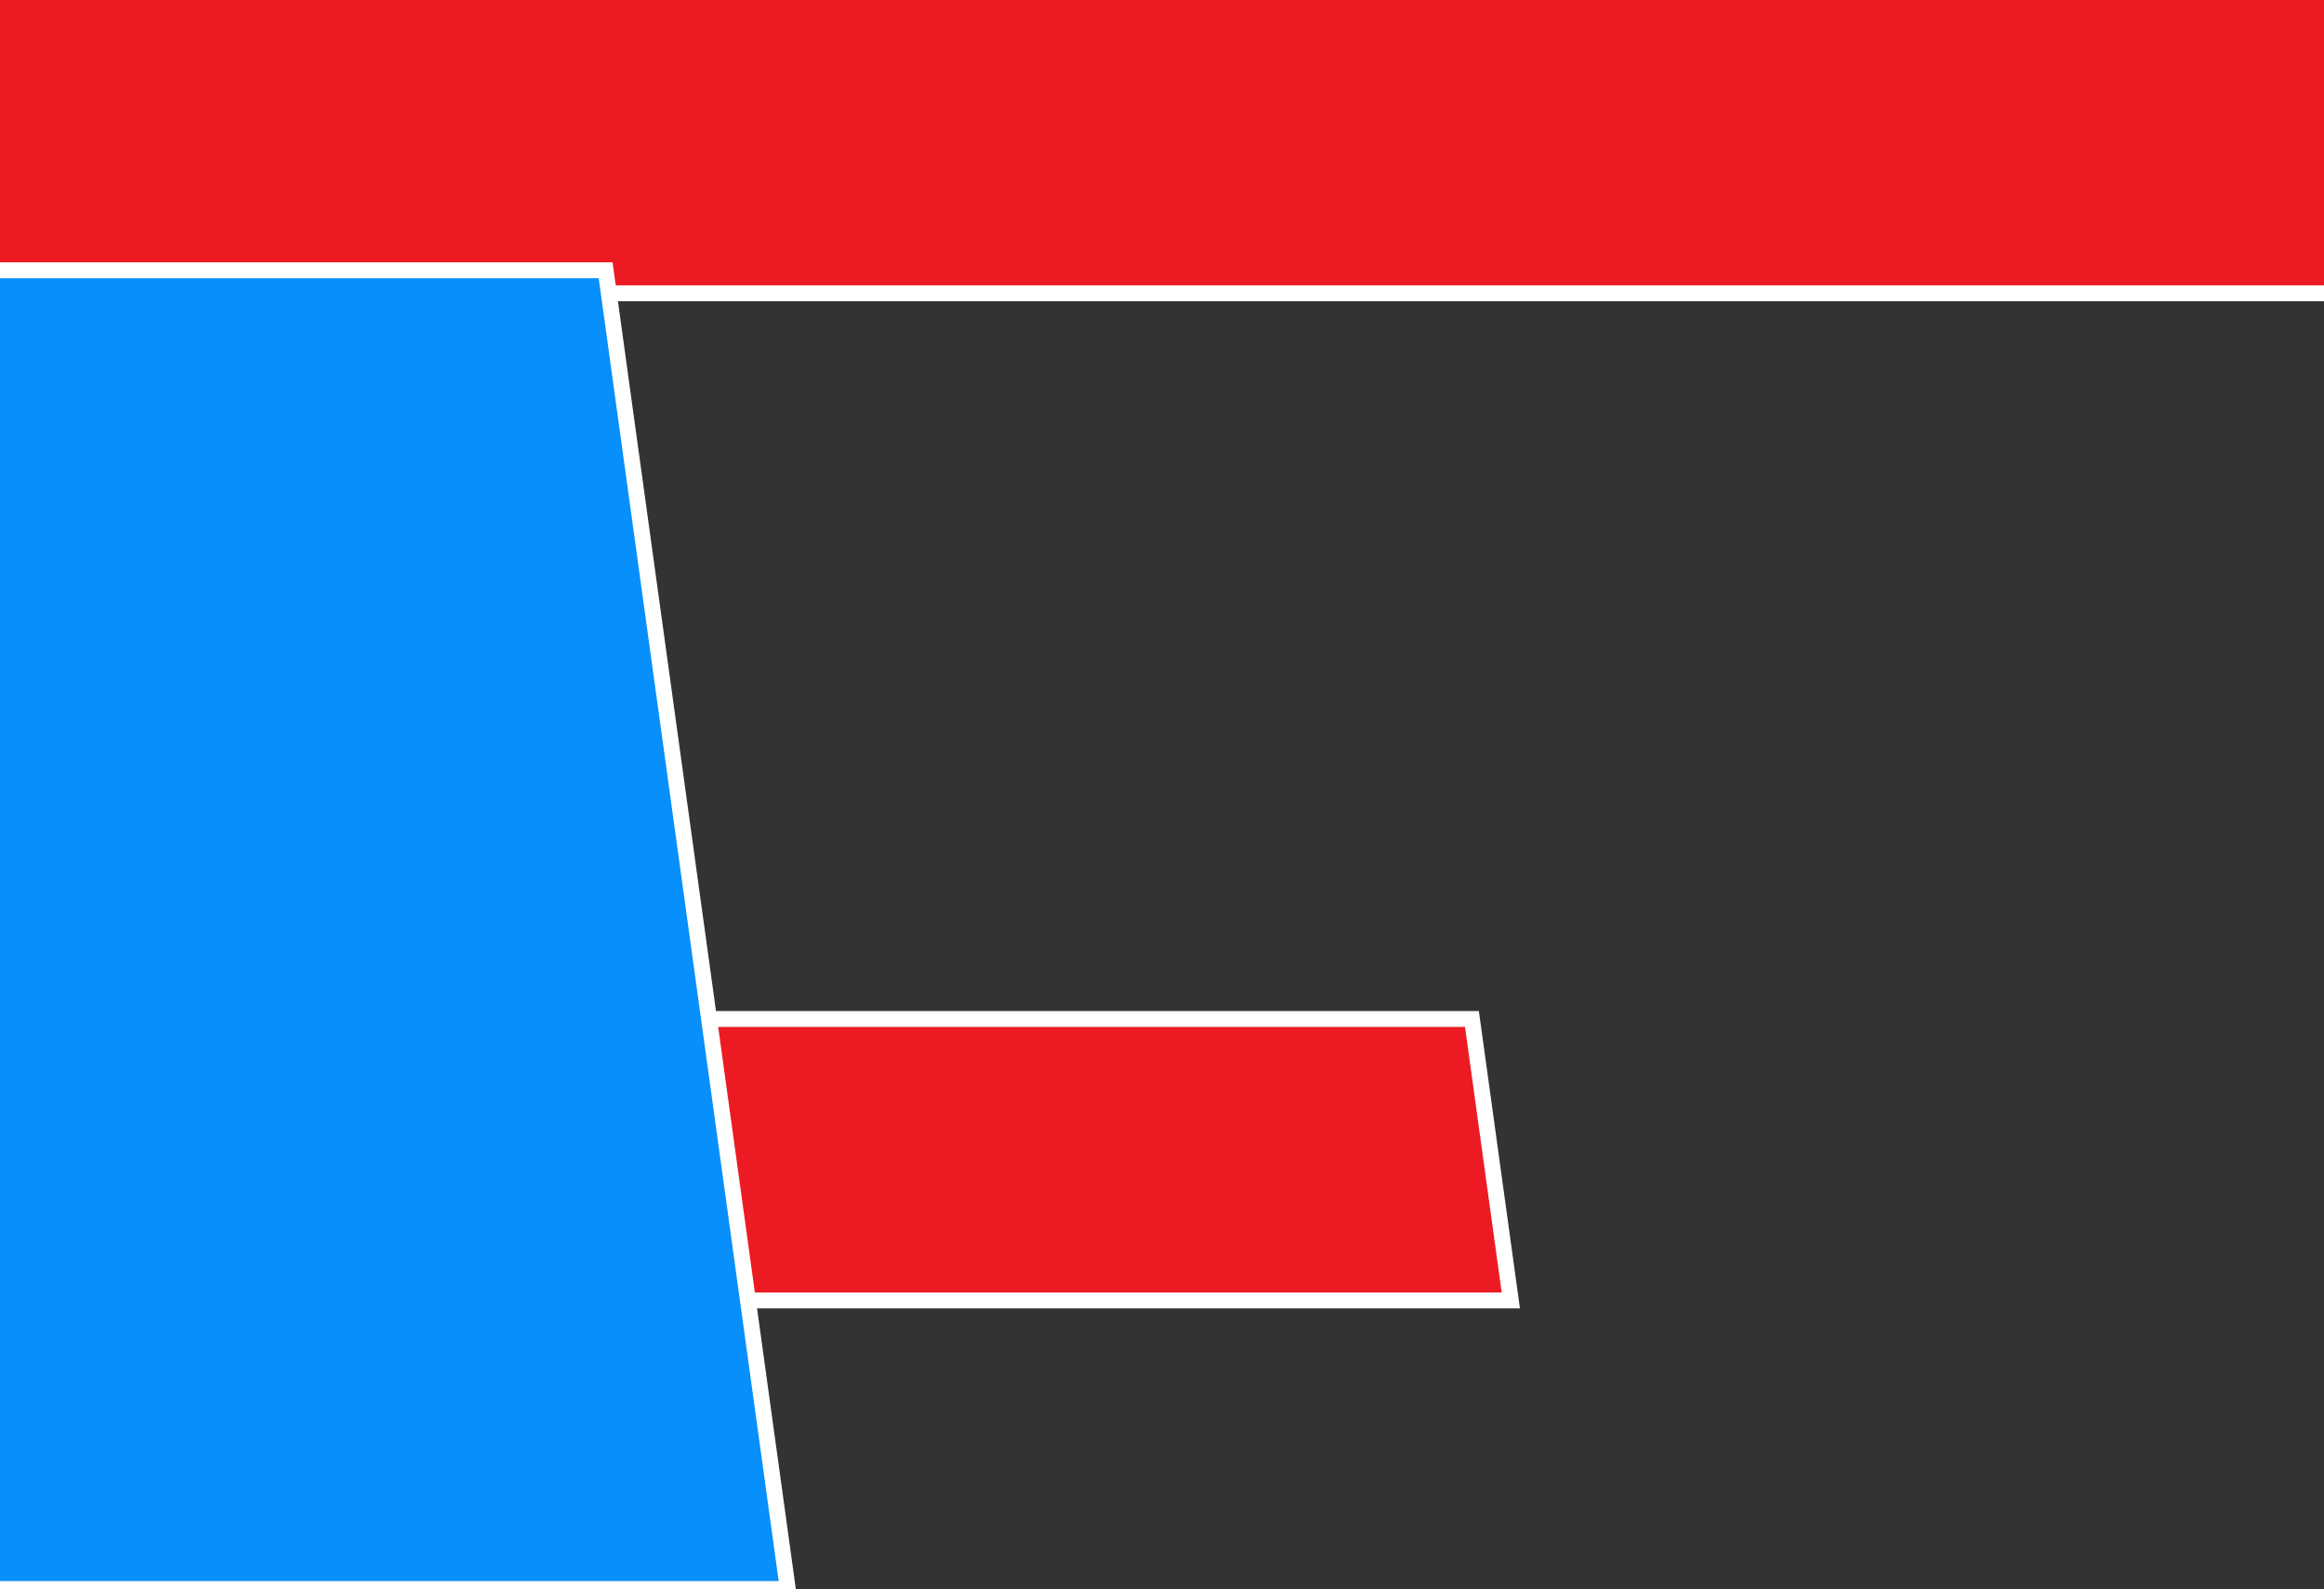 <?xml version="1.0" encoding="utf-8"?>
<!-- Generator: Adobe Illustrator 23.0.1, SVG Export Plug-In . SVG Version: 6.00 Build 0)  -->
<svg version="1.1" id="Layer_1" xmlns="http://www.w3.org/2000/svg" xmlns:xlink="http://www.w3.org/1999/xlink" x="0px" y="0px"
	 viewBox="0 0 1024 700" style="enable-background:new 0 0 1024 700;" xml:space="preserve">
<rect x="0" y="0" width="1024" height="700" fill="#333333" stroke="none"/>
<style type="text/css">
	.st0{fill:#EC1B23;stroke:#FFFFFF;stroke-width:7;stroke-miterlimit:10;}
	.st1{fill:#078FFC;stroke:#FFFFFF;stroke-width:7;stroke-miterlimit:10;}
</style>
<polygon class="st0" points="294.2,448.9 648.57,448.9 665.7,572.9 294.2,572.9 "/>
<polygon class="st1" points="-43,127.1 266.9,127.1 328.5,572.9 -43,572.9 "/>
<rect x="-10" y="-3.5" class="st0" width="1043.4" height="132.7"/>
<polygon class="st1" points="-137,119.06 266.85,119.06 347.12,700 -137,700 "/>
</svg>

